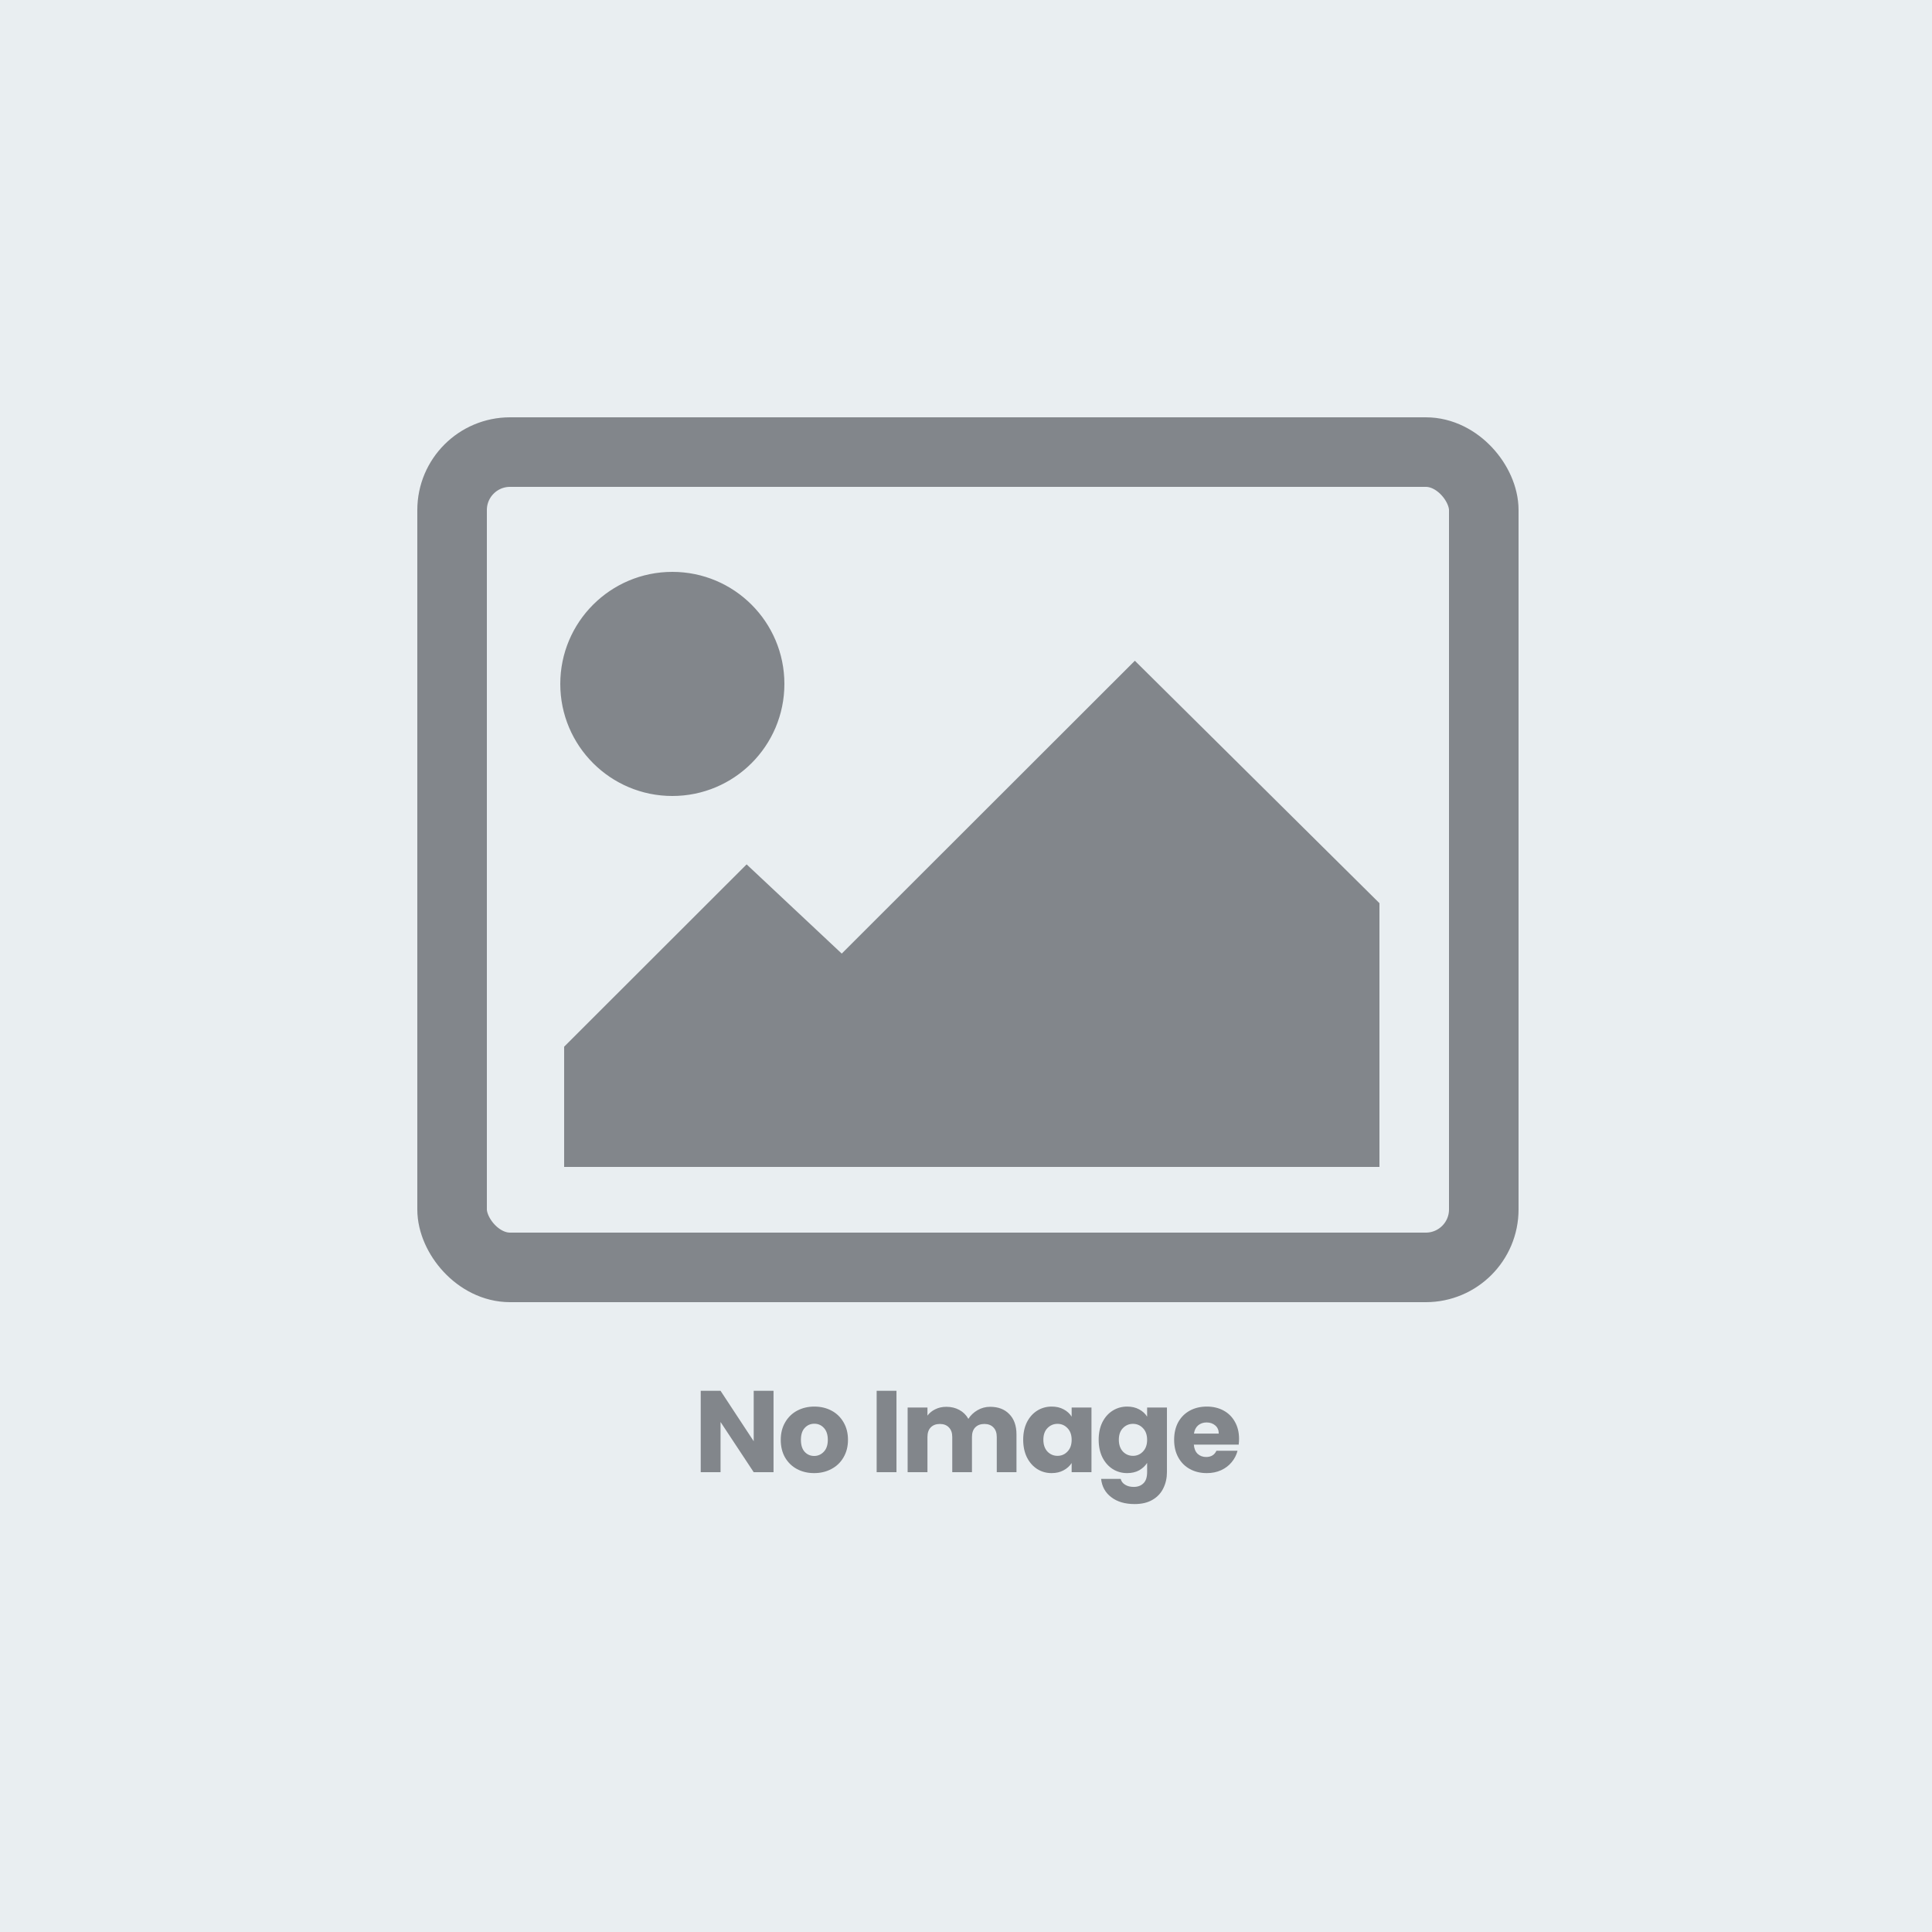 <svg width="500" height="500" viewBox="0 0 500 500" fill="none" xmlns="http://www.w3.org/2000/svg">
<rect width="500" height="500" fill="#E9EEF1"/>
<rect x="117" y="117" width="267" height="211" rx="15" stroke="#82868B" stroke-width="18"/>
<circle cx="174" cy="177" r="28.5" fill="#82868B" stroke="#82868B"/>
<path d="M217.498 247.154L217.851 247.485L218.194 247.143L293.701 171.705L356.5 233.948V301.5H146.5V271.088L193.235 224.397L217.498 247.154Z" fill="#82868B" stroke="#82868B"/>
<path d="M200.188 381H195.058L186.478 368.01V381H181.348V359.94H186.478L195.058 372.99V359.94H200.188V381ZM210.697 381.24C209.057 381.24 207.577 380.89 206.257 380.19C204.957 379.49 203.927 378.49 203.167 377.19C202.427 375.89 202.057 374.37 202.057 372.63C202.057 370.91 202.437 369.4 203.197 368.1C203.957 366.78 204.997 365.77 206.317 365.07C207.637 364.37 209.117 364.02 210.757 364.02C212.397 364.02 213.877 364.37 215.197 365.07C216.517 365.77 217.557 366.78 218.317 368.1C219.077 369.4 219.457 370.91 219.457 372.63C219.457 374.35 219.067 375.87 218.287 377.19C217.527 378.49 216.477 379.49 215.137 380.19C213.817 380.89 212.337 381.24 210.697 381.24ZM210.697 376.8C211.677 376.8 212.507 376.44 213.187 375.72C213.887 375 214.237 373.97 214.237 372.63C214.237 371.29 213.897 370.26 213.217 369.54C212.557 368.82 211.737 368.46 210.757 368.46C209.757 368.46 208.927 368.82 208.267 369.54C207.607 370.24 207.277 371.27 207.277 372.63C207.277 373.97 207.597 375 208.237 375.72C208.897 376.44 209.717 376.8 210.697 376.8ZM232.006 359.94V381H226.876V359.94H232.006ZM256.254 364.08C258.334 364.08 259.984 364.71 261.204 365.97C262.444 367.23 263.064 368.98 263.064 371.22V381H257.964V371.91C257.964 370.83 257.674 370 257.094 369.42C256.534 368.82 255.754 368.52 254.754 368.52C253.754 368.52 252.964 368.82 252.384 369.42C251.824 370 251.544 370.83 251.544 371.91V381H246.444V371.91C246.444 370.83 246.154 370 245.574 369.42C245.014 368.82 244.234 368.52 243.234 368.52C242.234 368.52 241.444 368.82 240.864 369.42C240.304 370 240.024 370.83 240.024 371.91V381H234.894V364.26H240.024V366.36C240.544 365.66 241.224 365.11 242.064 364.71C242.904 364.29 243.854 364.08 244.914 364.08C246.174 364.08 247.294 364.35 248.274 364.89C249.274 365.43 250.054 366.2 250.614 367.2C251.194 366.28 251.984 365.53 252.984 364.95C253.984 364.37 255.074 364.08 256.254 364.08ZM264.802 372.6C264.802 370.88 265.122 369.37 265.762 368.07C266.422 366.77 267.312 365.77 268.432 365.07C269.552 364.37 270.802 364.02 272.182 364.02C273.362 364.02 274.392 364.26 275.272 364.74C276.172 365.22 276.862 365.85 277.342 366.63V364.26H282.472V381H277.342V378.63C276.842 379.41 276.142 380.04 275.242 380.52C274.362 381 273.332 381.24 272.152 381.24C270.792 381.24 269.552 380.89 268.432 380.19C267.312 379.47 266.422 378.46 265.762 377.16C265.122 375.84 264.802 374.32 264.802 372.6ZM277.342 372.63C277.342 371.35 276.982 370.34 276.262 369.6C275.562 368.86 274.702 368.49 273.682 368.49C272.662 368.49 271.792 368.86 271.072 369.6C270.372 370.32 270.022 371.32 270.022 372.6C270.022 373.88 270.372 374.9 271.072 375.66C271.792 376.4 272.662 376.77 273.682 376.77C274.702 376.77 275.562 376.4 276.262 375.66C276.982 374.92 277.342 373.91 277.342 372.63ZM291.714 364.02C292.894 364.02 293.924 364.26 294.804 364.74C295.704 365.22 296.394 365.85 296.874 366.63V364.26H302.004V380.97C302.004 382.51 301.694 383.9 301.074 385.14C300.474 386.4 299.544 387.4 298.284 388.14C297.044 388.88 295.494 389.25 293.634 389.25C291.154 389.25 289.144 388.66 287.604 387.48C286.064 386.32 285.184 384.74 284.964 382.74H290.034C290.194 383.38 290.574 383.88 291.174 384.24C291.774 384.62 292.514 384.81 293.394 384.81C294.454 384.81 295.294 384.5 295.914 383.88C296.554 383.28 296.874 382.31 296.874 380.97V378.6C296.374 379.38 295.684 380.02 294.804 380.52C293.924 381 292.894 381.24 291.714 381.24C290.334 381.24 289.084 380.89 287.964 380.19C286.844 379.47 285.954 378.46 285.294 377.16C284.654 375.84 284.334 374.32 284.334 372.6C284.334 370.88 284.654 369.37 285.294 368.07C285.954 366.77 286.844 365.77 287.964 365.07C289.084 364.37 290.334 364.02 291.714 364.02ZM296.874 372.63C296.874 371.35 296.514 370.34 295.794 369.6C295.094 368.86 294.234 368.49 293.214 368.49C292.194 368.49 291.324 368.86 290.604 369.6C289.904 370.32 289.554 371.32 289.554 372.6C289.554 373.88 289.904 374.9 290.604 375.66C291.324 376.4 292.194 376.77 293.214 376.77C294.234 376.77 295.094 376.4 295.794 375.66C296.514 374.92 296.874 373.91 296.874 372.63ZM320.665 372.36C320.665 372.84 320.635 373.34 320.575 373.86H308.965C309.045 374.9 309.375 375.7 309.955 376.26C310.555 376.8 311.285 377.07 312.145 377.07C313.425 377.07 314.315 376.53 314.815 375.45H320.275C319.995 376.55 319.485 377.54 318.745 378.42C318.025 379.3 317.115 379.99 316.015 380.49C314.915 380.99 313.685 381.24 312.325 381.24C310.685 381.24 309.225 380.89 307.945 380.19C306.665 379.49 305.665 378.49 304.945 377.19C304.225 375.89 303.865 374.37 303.865 372.63C303.865 370.89 304.215 369.37 304.915 368.07C305.635 366.77 306.635 365.77 307.915 365.07C309.195 364.37 310.665 364.02 312.325 364.02C313.945 364.02 315.385 364.36 316.645 365.04C317.905 365.72 318.885 366.69 319.585 367.95C320.305 369.21 320.665 370.68 320.665 372.36ZM315.415 371.01C315.415 370.13 315.115 369.43 314.515 368.91C313.915 368.39 313.165 368.13 312.265 368.13C311.405 368.13 310.675 368.38 310.075 368.88C309.495 369.38 309.135 370.09 308.995 371.01H315.415Z" fill="#82868B"/>
</svg>
